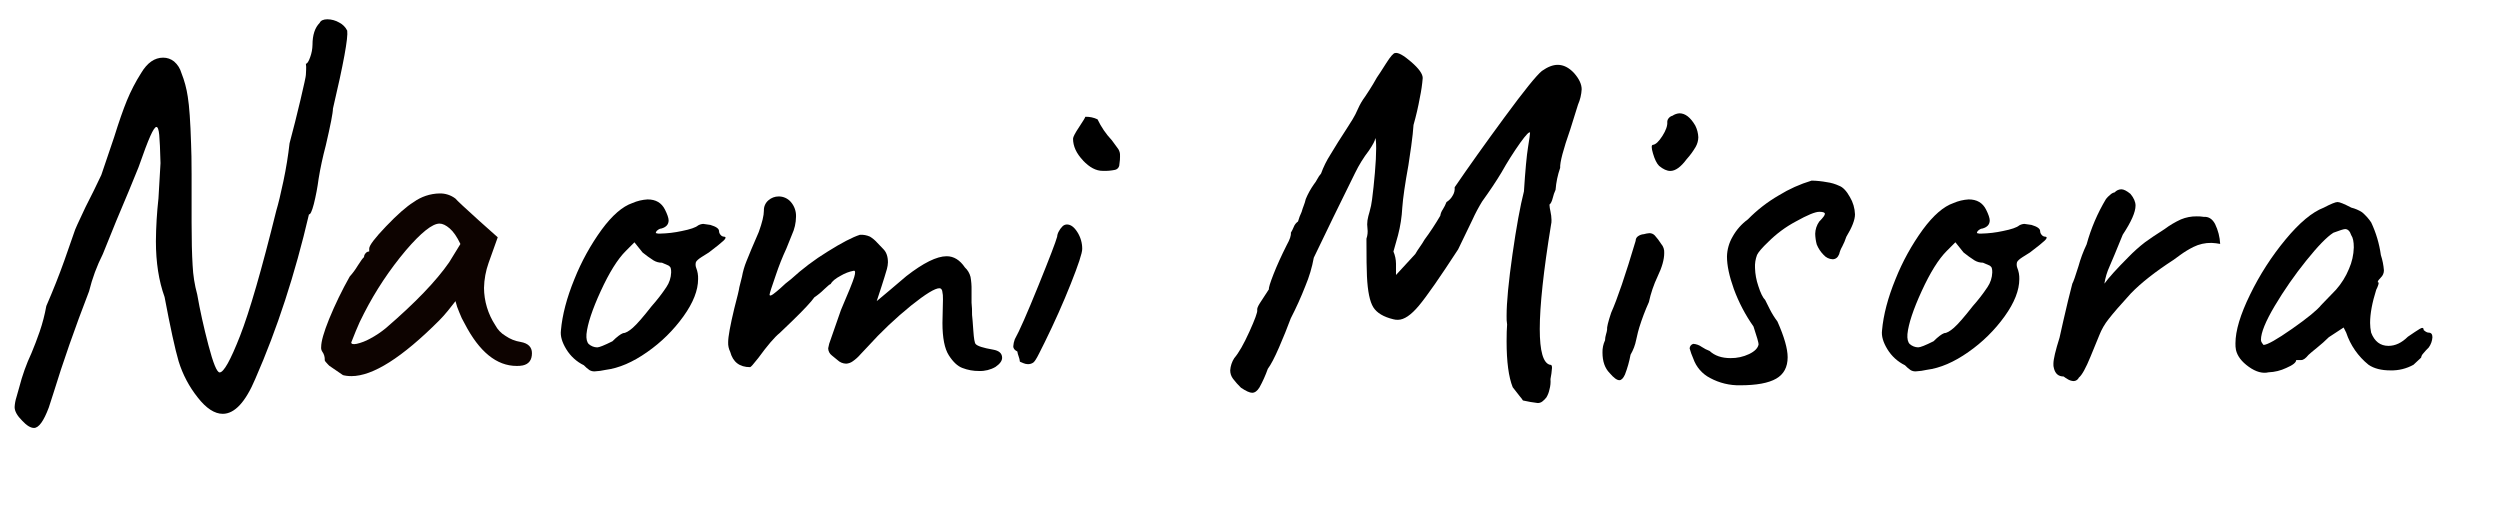 <svg xmlns="http://www.w3.org/2000/svg" xmlns:xlink="http://www.w3.org/1999/xlink" width="1368" height="280" viewBox="0 50 1368 280">
  <defs>
    <clipPath id="Naomi-clip-path-1">
      <path d="M8,272.76a21.57,21.57,0,0,1,1-5.44q1-3.49,1.54-5.44a106.49,106.49,0,0,1,6.7-18.7q2.23-5.3,4.47-11.72a95.85,95.85,0,0,0,3.63-14q5.58-12.84,9.91-25T40.65,177q.27-1.39,6.14-13.68,4.74-9.21,8.65-17.58,1.39-3.91,7-20.65,3.91-12.56,7-20.1a96.77,96.77,0,0,1,7.82-15.07q5-8.37,12-8.37a9.43,9.43,0,0,1,6,2.09,13,13,0,0,1,4,6.28,57.93,57.93,0,0,1,3.49,13q1.26,7.68,1.81,25.82.27,5.59.28,16.47v26.52q0,14.24.56,23.45a73,73,0,0,0,2.51,15.91q2.23,12.84,6.14,27.77t6.14,14.93q3.35,0,11.17-20t19.82-68.52q1.68-5.58,3.91-16.19t3.35-20.66q3.07-11.44,6-23.86t2.93-13.54a27.29,27.29,0,0,1,.14-2.79,14.4,14.4,0,0,0-.14-3.35q1.11,0,2.37-3.63a20.57,20.57,0,0,0,1.26-6.7q0-8.09,3.91-12,.84-1.95,4.19-2a13.2,13.2,0,0,1,6.56,1.81A9.72,9.72,0,0,1,190,66.77q.84,5.86-7.82,42.71,0,3.35-3.91,20.1-2.51,9.49-3.91,18.14a122.08,122.08,0,0,1-2.65,14q-1.54,5.86-2.65,5.58-11.45,49.13-29.31,89.88-8.1,19.26-17.86,19.26-6.7,0-13.68-8.93a60.16,60.16,0,0,1-10.47-19.82q-2.93-10-7.68-35.17Q85.31,199.36,85.31,182a229.13,229.13,0,0,1,1.4-23.45l1.12-19.26q-.28-11.16-.7-15.49t-1.54-4.33q-1.12,0-3.35,5t-6.42,17q-4.47,11.17-12.28,29.59L56.28,189a96.56,96.56,0,0,0-7.54,20.38Q37,239.83,29.21,265.23L26.7,273q-4.19,11.16-8.09,11.17-2.79,0-6.42-3.91Q8,276.11,8,272.76Z" fill="none"/>
    </clipPath>
    <clipPath id="Naomi-clip-path-2">
      <path d="M325.35,253.22a5.16,5.16,0,0,1-2.79-.7,19.42,19.42,0,0,1-3.07-2.65,23.13,23.13,0,0,1-9.63-8.79q-3.49-5.72-2.93-10.19,1.11-12.83,7.4-28.19a125.17,125.17,0,0,1,14.93-27.07q8.65-11.72,16.75-14.51a24.19,24.19,0,0,1,8.37-2q6.7,0,9.49,5.58,1.95,3.91,2,5.86,0,3.35-3.91,4.47a3.44,3.44,0,0,0-2,.84,2.24,2.24,0,0,0-1.12,1.67,5.57,5.57,0,0,0,2.51.28,61.4,61.4,0,0,0,11.72-1.4q7-1.39,8.93-3.07a6.59,6.59,0,0,1,2.79-.84l3.91.56q4.74,1.4,4.75,3.35a3.16,3.16,0,0,0,.84,2.09,2.5,2.5,0,0,0,2,1q1.67.28-.42,2.23t-8,6.42q-1.4.84-4,2.51t-3.07,2.79a5,5,0,0,0,.14,3.07A15.14,15.14,0,0,1,382,202.7q0,9.21-8,20.38a82.41,82.41,0,0,1-19.82,19.54q-11.87,8.37-22.75,9.77A35.16,35.16,0,0,1,325.35,253.22Zm9.77-16.47q3.62-3.62,5.86-4.47,1.95,0,5.3-2.93t10.33-11.86a92.76,92.76,0,0,0,8-10.33,15.16,15.16,0,0,0,2.65-8.09,8.57,8.57,0,0,0-.28-2.51,3.12,3.12,0,0,0-1.81-1.54q-1.54-.69-2.93-1.26a8.79,8.79,0,0,1-4.61-1.26,64.06,64.06,0,0,1-6-4.33l-4.47-5.58-4.74,4.75q-6.7,6.7-13.68,21.91t-7.82,23.59q-.28,3.91,1.26,5.44a7.19,7.19,0,0,0,4.61,1.81Q328.42,240.1,335.12,236.75Z" fill="none"/>
    </clipPath>
    <clipPath id="Naomi-clip-path-3">
      <path d="M519.2,244.43q-3.49-5.44-3.49-17.72l.28-12.84a18.61,18.61,0,0,0-.42-4.75c-.28-.93-.79-1.4-1.54-1.4q-3.63,0-15.49,9.49a212.62,212.62,0,0,0-23.86,22.61q-1.4,1.4-3.77,4a22.38,22.38,0,0,1-4.33,3.91A6.82,6.82,0,0,1,463,249a7.1,7.1,0,0,1-4.75-2l-3.07-2.51a5,5,0,0,1-2-3.91l.56-2.51,6.42-18.42q6.14-14.24,7.26-18t-.28-3.49a21.67,21.67,0,0,0-7,2.65q-4.47,2.37-5.58,4.61-.56,0-3.63,2.93a35.23,35.23,0,0,1-5.3,4.33q-2.51,3.63-12.28,13.12l-6.7,6.42q-4.19,3.35-11.72,13.68-3.91,5-4.47,5-8.66,0-10.89-8.37a10.68,10.68,0,0,1-1.12-5.3q0-4.46,3.35-18.42,2.51-9.49,2.79-11.72l1.4-5.58a42.24,42.24,0,0,1,2.51-8.65q1.95-5,6.7-15.91Q418,169.21,418,165.3a7.05,7.05,0,0,1,2.51-5.72,8.5,8.5,0,0,1,5.58-2.09,8.75,8.75,0,0,1,6.7,3.07,11.58,11.58,0,0,1,2.79,8.09,24,24,0,0,1-2.23,9.77L430.3,186a136.46,136.46,0,0,0-5.72,14.38q-3.49,9.91-3.49,11c.18.56.84.42,2-.42s2.42-1.91,3.91-3.21a54.62,54.62,0,0,1,5.86-5,131.77,131.77,0,0,1,20-15.07q11.58-7.26,17.72-9.21a11.88,11.88,0,0,1,5.44,1,17.18,17.18,0,0,1,4,3.35q2.23,2.37,3.35,3.49,2.51,2.51,2.51,7.26a15.74,15.74,0,0,1-.56,3.63q-1.12,3.91-2.93,9.49t-2.65,8.09q1.95-1.67,7-5.86t9.21-7.82q14-10.89,22.05-10.89,5.86,0,10,6.14a10.5,10.5,0,0,1,3.07,5.16,36.14,36.14,0,0,1,.56,7.12v7a55.17,55.17,0,0,1,.28,6.7q.27,2.24.7,8.65t1.26,7.26q1.39,1.67,9.49,3.07,5,.84,5,4.47,0,2.51-3.63,5a16.73,16.73,0,0,1-8.93,2.23,24.59,24.59,0,0,1-9.21-1.67Q522.69,249.88,519.2,244.43Z" fill="none"/>
    </clipPath>
    <clipPath id="Naomi-clip-path-4">
      <path d="M560.09,248.76q-1.4-.56-2-.84a11.25,11.25,0,0,0-.7-2.93,11.92,11.92,0,0,1-.7-2.65c-1.49-.74-2.23-1.67-2.23-2.79a13.4,13.4,0,0,1,.84-3.91q3.62-6.42,12.84-29.17t10.33-26.94a6.59,6.59,0,0,1,.84-2.79,10.62,10.62,0,0,1,2-2.79,3.47,3.47,0,0,1,2.51-1.12q3.07,0,5.72,4.19a16.88,16.88,0,0,1,2.65,9.21q0,3.35-6.28,19.12T571.81,237l-3.21,6.42q-2.09,4.19-3.21,5a5,5,0,0,1-3.07.84A6.36,6.36,0,0,1,560.09,248.76Zm32.52-111q-5.44-5.72-5.44-11.86,0-1.39,3.35-6.42t3.35-5.58a14.48,14.48,0,0,1,6.7,1.4,44.69,44.69,0,0,0,7.82,11.44q1.68,2.24,3.07,4.19a6.16,6.16,0,0,1,1.4,3.35,31.73,31.73,0,0,1-.42,6.42,3,3,0,0,1-2.23,2.23,27.26,27.26,0,0,1-6.84.56Q598,143.53,592.61,137.81Z" fill="none"/>
    </clipPath>
    <clipPath id="Naomi-clip-path-5">
      <path d="M831.67,266.9q-1.4-1.67-3.91-5-3.35-8.37-3.35-25.12,0-5.86.28-9.21a24.59,24.59,0,0,1-.28-4.75q0-11.16,3.21-33.63t6.28-34.47q1.11-17.3,2.23-24.14t1.12-8q-.56-1.11-5.3,5.44a183.3,183.3,0,0,0-10.33,16.33q-4.19,7-10.61,15.91a91.35,91.35,0,0,0-5.3,10l-7.82,16.19q-15.07,23.17-21.49,30.84T765,225a8.42,8.42,0,0,1-2.51-.28q-8.1-1.95-11-6.56t-3.49-16.89q-.28-5-.28-20.66a12.28,12.28,0,0,0,.56-5.58,16.09,16.09,0,0,1,0-4.47,36.19,36.19,0,0,1,1.12-4.61,42.79,42.79,0,0,0,1.4-6.84q.84-6.42,1.54-14.51t.7-13.4q0-5.3-.56-5.58v.28q0,1.4-3.35,6.42a71.23,71.23,0,0,0-7.68,12.42q-4,8-11.86,24.14L718.91,191a74,74,0,0,1-4.61,15.49,186.4,186.4,0,0,1-8,17.72q-2.79,7.54-6.42,15.91t-6.14,11.72A67.75,67.75,0,0,1,689.18,262q-1.82,2.93-4,2.93-2,0-6.14-2.79a43.55,43.55,0,0,1-4.33-4.88,7.6,7.6,0,0,1-1.54-4.61,14.12,14.12,0,0,1,2.23-6.7q3.62-4.19,8.23-14.37t4.33-11.86q-.28-1.11,1.4-3.77t5-7.68q-.28-1.11,2.51-8.23t7.26-16q2.51-4.46,2.23-6.7a22.9,22.9,0,0,0,1.54-3.07,6.41,6.41,0,0,1,2.37-3.07,33.8,33.8,0,0,1,2-5.3,34,34,0,0,1,1.12-3.35,24.72,24.72,0,0,0,1.12-3.63,42,42,0,0,1,4.47-8.09,15.68,15.68,0,0,0,1.81-2.79,15.22,15.22,0,0,1,2.09-3.07A51.74,51.74,0,0,1,728,134.6q4-6.7,8.79-14l3.35-5.3a45.86,45.86,0,0,0,2.93-5.72,34.63,34.63,0,0,1,4-6.84l2.37-3.63q1.81-2.79,4-6.7,1.39-1.95,5-7.68t5-5.72q2.51-.56,8.79,4.88t6.28,8.79a82.63,82.63,0,0,1-1.54,10.61,153.28,153.28,0,0,1-3.49,15.07q-.28,4.47-1.26,11.58t-1.54,10.47q-2.79,15.35-3.35,23.17A75.3,75.3,0,0,1,765,178.7q-2,7-2.51,8.93a17.32,17.32,0,0,1,1.4,6.7v6.14L774.45,189a45.05,45.05,0,0,1,2.51-3.91,46.09,46.09,0,0,0,2.51-3.91,143,143,0,0,0,8.65-13.12,8.18,8.18,0,0,1,1.4-3.49,22.39,22.39,0,0,0,2-4,9.34,9.34,0,0,0,3.35-3.49,7.24,7.24,0,0,0,1.12-4.61q11.44-16.75,27.35-38.38t20.38-25.26q4.74-3.35,8.65-3.35,4.74,0,8.93,4.47,4.19,4.75,4.19,8.93a24.19,24.19,0,0,1-2,8.37l-4.19,13.4q-5.86,16.75-5.58,21.21a47.4,47.4,0,0,0-2.51,12,22.24,22.24,0,0,0-1.54,4.47q-.7,2.79-1.81,3.63a21,21,0,0,0,.56,3.77,23,23,0,0,1,.56,4.61,9.87,9.87,0,0,1-.28,2.79q-6.14,37.68-6.14,56.94,0,18.15,5.58,19.54h.28q.84,0,.84,1.67a47,47,0,0,1-.84,6.14,15.94,15.94,0,0,1-.56,5.72,13.77,13.77,0,0,1-1.67,4.33,12.87,12.87,0,0,1-2.23,2.23,4.09,4.09,0,0,1-2.51.84,77.36,77.36,0,0,1-8.09-1.4A16.2,16.2,0,0,0,831.67,266.9Z" fill="none"/>
    </clipPath>
    <clipPath id="Naomi-clip-path-6">
      <path d="M876.88,242.9a14.81,14.81,0,0,1,1.4-6.7,12.41,12.41,0,0,1,.56-3.35,12.62,12.62,0,0,0,.56-2.51q-.28-1.67,2.23-9.21,5-11.16,13.4-39.36a3,3,0,0,1,1.12-2.37,6.18,6.18,0,0,1,3.35-1.26,15.54,15.54,0,0,1,3.07-.56,4,4,0,0,1,2.93,1.26,33.33,33.33,0,0,1,3.49,4.61,6.82,6.82,0,0,1,1.67,5q0,5.31-3.63,12.84a64.82,64.82,0,0,0-4.75,14,122.05,122.05,0,0,0-5.3,14q-.56,1.67-1.67,6.7a25.46,25.46,0,0,1-3.07,8.09,60.31,60.31,0,0,1-3.07,10.89q-1.4,3.07-3.07,3.07-2,0-5.3-3.91Q876.88,250.16,876.88,242.9ZM904.52,134q-1.4-4.74,0-4.75,2.23-.28,5.16-4.88t2.65-7.68a3.17,3.17,0,0,1,.84-2.09,3.76,3.76,0,0,1,2-1.26A7.69,7.69,0,0,1,919,112q4.74,0,8.65,6.7a15.68,15.68,0,0,1,1.67,6.42,11.06,11.06,0,0,1-1.4,5.16,39.82,39.82,0,0,1-5,6.84q-4.75,6.42-8.93,6.42-2.79,0-6.14-2.79Q905.91,138.79,904.52,134Z" fill="none"/>
    </clipPath>
    <clipPath id="Naomi-clip-path-7">
      <path d="M935.78,256.85a18.87,18.87,0,0,1-9.21-10.61,39.09,39.09,0,0,1-2-5.58,2.7,2.7,0,0,1,2-2.51,9,9,0,0,1,4.61,1.67,21.36,21.36,0,0,0,4.33,2.23q4.19,3.91,11.44,3.91a23,23,0,0,0,10.19-2.23q4.61-2.23,5.16-5.3,0-1.39-2.79-9.77a88.56,88.56,0,0,1-10.75-20.51Q945,197.68,945,190.42a22.51,22.51,0,0,1,3.07-10.89,29.15,29.15,0,0,1,8.37-9.49,79.07,79.07,0,0,1,16.89-13.12,75.8,75.8,0,0,1,18-8.09,50.13,50.13,0,0,1,8.23.84,23,23,0,0,1,6.84,2q3.07,1.12,5.86,6.14a19.68,19.68,0,0,1,2.79,9.49q0,4.47-4.75,12.28a33.46,33.46,0,0,1-2.23,5.3,14.69,14.69,0,0,0-1.67,4.19q-1.12,2.79-3.63,2.79a6.94,6.94,0,0,1-4.88-2.37,17.44,17.44,0,0,1-3.77-5.72,24.6,24.6,0,0,1-.84-5.86,12,12,0,0,1,2.23-6.7q3.07-3.07,3.07-4.19c0-.74-1-1.12-3.07-1.12q-3.35,0-12.84,5.3a63.39,63.39,0,0,0-15.07,11.16q-5,4.75-6.14,7.12a17.41,17.41,0,0,0-1.12,7.12,33.45,33.45,0,0,0,1.81,9.91q1.81,5.72,3.77,7.68l2.37,4.75a45.43,45.43,0,0,0,4.33,7q5.58,12.56,5.58,19.54,0,8.1-6.28,11.72t-19.68,3.63A33.12,33.12,0,0,1,935.78,256.85Z" fill="none"/>
    </clipPath>
    <clipPath id="Naomi-clip-path-8">
      <path d="M1048.26,253.22a5.16,5.16,0,0,1-2.79-.7,19.42,19.42,0,0,1-3.07-2.65,23.13,23.13,0,0,1-9.63-8.79q-3.49-5.72-2.93-10.19,1.11-12.83,7.4-28.19a125.17,125.17,0,0,1,14.93-27.07q8.65-11.72,16.75-14.51a24.19,24.19,0,0,1,8.37-2q6.7,0,9.49,5.58,1.95,3.91,2,5.86,0,3.35-3.91,4.47a3.44,3.44,0,0,0-2,.84,2.24,2.24,0,0,0-1.12,1.67,5.57,5.57,0,0,0,2.51.28,61.4,61.4,0,0,0,11.72-1.4q7-1.39,8.93-3.07a6.59,6.59,0,0,1,2.79-.84l3.91.56q4.74,1.4,4.75,3.35a3.16,3.16,0,0,0,.84,2.09,2.5,2.5,0,0,0,2,1q1.67.28-.42,2.23t-8,6.42q-1.4.84-4,2.51t-3.07,2.79a5,5,0,0,0,.14,3.07,15.14,15.14,0,0,1,1.12,6.14q0,9.21-8,20.38a82.41,82.41,0,0,1-19.82,19.54q-11.87,8.37-22.75,9.77A35.16,35.16,0,0,1,1048.26,253.22Zm9.77-16.47q3.62-3.62,5.86-4.47,1.95,0,5.3-2.93t10.33-11.86a92.76,92.76,0,0,0,8-10.33,15.16,15.16,0,0,0,2.65-8.09,8.57,8.57,0,0,0-.28-2.51A3.12,3.12,0,0,0,1088,195q-1.54-.69-2.93-1.26a8.79,8.79,0,0,1-4.61-1.26,64.06,64.06,0,0,1-6-4.33l-4.47-5.58-4.74,4.75q-6.7,6.7-13.68,21.91t-7.82,23.59q-.28,3.91,1.26,5.44a7.19,7.19,0,0,0,4.61,1.81Q1051.33,240.1,1058,236.75Z" fill="none"/>
    </clipPath>
    <clipPath id="Naomi-clip-path-9">
      <path d="M1134.79,258.53a6.66,6.66,0,0,1-3.49-1.12,17.05,17.05,0,0,1-2.09-1.4q-4.19,0-5.3-4.47a6.89,6.89,0,0,1-.28-2.51q0-3.62,3.35-14.24l2-8.93q2.79-12.28,5-20.65.84-1.39,3.35-9.49a71.84,71.84,0,0,1,4.47-12,98.86,98.86,0,0,1,10.61-24.84,12.3,12.3,0,0,1,2.23-2.23,4.9,4.9,0,0,1,2.51-1.4,5.07,5.07,0,0,1,3.63-1.67q1.95,0,5,2.51,2.79,3.35,2.79,6.42,0,5.31-7,15.91l-4.47,10.89q-.56,1.4-2.79,6.56a35.77,35.77,0,0,0-2.79,9.35q3.62-5,13.12-14.51a85.17,85.17,0,0,1,9.21-8.23q3.62-2.65,10.61-7.12a48.43,48.43,0,0,1,8.93-5.3,21.73,21.73,0,0,1,8.65-1.67,21.4,21.4,0,0,1,3.91.28q3.91-.27,6.14,3.91a28.25,28.25,0,0,1,2.79,10.89,33.7,33.7,0,0,0-4.75-.56,21.3,21.3,0,0,0-9.91,2.23,50.8,50.8,0,0,0-7.12,4.33q-2.79,2.09-3.63,2.65-15.07,9.77-23.45,18.42-8.66,9.49-12.14,14a34,34,0,0,0-5.16,8.93q-.84,2-4.75,11.58t-6.42,11.58A3.24,3.24,0,0,1,1134.79,258.53Z" fill="none"/>
    </clipPath>
    <clipPath id="Naomi-clip-path-10">
      <path d="M1230.52,250.71q-5.86-4.19-7-9.21a16.53,16.53,0,0,1-.28-3.63q0-10.32,8-26.66a150.1,150.1,0,0,1,19.4-30.15q11.44-13.82,20.93-17.44,5.86-3.07,7.54-3.07t7.54,3.07a19.7,19.7,0,0,1,5.86,2.51,26.61,26.61,0,0,1,5,5.58,61.58,61.58,0,0,1,5.3,17.86,35.46,35.46,0,0,1,1.67,8.37,5.35,5.35,0,0,1-1.67,3.91c-.19.19-.51.56-1,1.12a2.43,2.43,0,0,0-.7,1.26c0,.28.18.42.56.42a6.47,6.47,0,0,1-.28,1.26,16.65,16.65,0,0,1-1.12,2.65q-3.35,10.61-3.35,18.14a26.83,26.83,0,0,0,.56,5.3q2.79,7.26,9.49,7.26,5.58,0,10.61-5,4.46-3.07,6.56-4.33t2.09.7a7.83,7.83,0,0,0,1.12.84,3,3,0,0,0,1.67.56c1.3,0,2,.84,2,2.51a10.67,10.67,0,0,1-2,5.58,42.13,42.13,0,0,0-3.07,3.35,4.09,4.09,0,0,0-1.12,2.23l-4.19,3.91a24.61,24.61,0,0,1-12.56,3.07q-7.54,0-12-3.07A38,38,0,0,1,1283.83,232l-1.4-2.79-8.09,5.3a82,82,0,0,1-6.42,5.72q-3.63,2.93-4.75,4-2.24,2.79-3.91,2.79h-2.79q0,2-5.44,4.33a24.58,24.58,0,0,1-9.63,2.37Q1236.38,254.9,1230.52,250.71Zm23.73-20.79q12.56-8.79,15.91-13l8.09-8.37a40.23,40.23,0,0,0,7.12-11.44A31,31,0,0,0,1288,185.4q0-4.74-1.4-6.7-1.12-3.35-3.35-3.35-1.12,0-6.42,2-5.31,3.35-14.93,15.35a214.08,214.08,0,0,0-17.17,24.7q-7.54,12.7-7.54,18.56a3,3,0,0,0,.56,1.67,7.9,7.9,0,0,0,.84,1.12Q1241.68,238.71,1254.25,229.92Z" fill="none"/>
    </clipPath>
    <clipPath id="Naomi-clip-path-11">
      <path d="M179.51,249.46c-1.21-1.21-1.81-2-1.81-2.37a7.23,7.23,0,0,0-1.4-4.75,3.77,3.77,0,0,1-.56-2.51q0-4.46,4.33-15.21a209.85,209.85,0,0,1,11.3-23.31,36.67,36.67,0,0,0,4.33-5.86q2.65-4.19,3.49-4.75a3.18,3.18,0,0,1,.84-2.09,2.51,2.51,0,0,1,2-1V186q0-2.51,9.21-12.14t15.07-13.26a25.06,25.06,0,0,1,14.23-4.75,13.79,13.79,0,0,1,8.65,2.79q1.39,1.67,12.84,12l10.33,9.21-5,14a43.68,43.68,0,0,0-2.51,13.68,37.72,37.72,0,0,0,6.14,20.38,14.86,14.86,0,0,0,5.58,5.86,19.8,19.8,0,0,0,8.37,3.35q6.14,1.12,6.14,6.14,0,5.59-5,6.7a14.82,14.82,0,0,1-3.35.28q-16.47,0-28.47-23.17a38.41,38.41,0,0,1-2.93-6.14,35.29,35.29,0,0,1-2.09-6.14q-1.67,2.24-4.19,5.3t-4.75,5.3q-30.43,30.43-48,30.42a18.55,18.55,0,0,1-10-2.79A13.91,13.91,0,0,0,179.51,249.46Zm15.63-11.3a28,28,0,0,0,7.26-2.79,51.53,51.53,0,0,0,8.79-5.86q24-20.65,34.61-36l6.14-10q-2.79-5.86-5.86-8.51t-5.58-2.65q-5.86,0-18.42,14.65a181.79,181.79,0,0,0-22.89,34.47,99.65,99.65,0,0,0-4.47,9.63l-2.51,6.28Q192.21,238.71,195.14,238.15Z" fill="none"/>
    </clipPath>
  </defs>
  <title>Naomi_name</title>
  <g id="Naomi_name">
    <g clip-path="url(#Naomi-clip-path-1)">
      <path id="Naomi_n" d="M7.5,288.5c26.91-72.08,54.5-138.68,83-198,6.73,86.3,12.44,151.56,32,176,21.86-32.18,43.45-119,65-212" fill="none" stroke="#000" stroke-width="33"/>
    </g>
    <g clip-path="url(#Naomi-clip-path-2)">
      <path id="Naomi_o" d="M401,172l-2.52.26C381,182.41,362,183.25,342,178l29-19c-27.44,11.43-47.78,35.82-60,75l17,15c20.14-11.83,41.92-21.59,48.5-50.5l-7-11Z" fill="none" stroke="#000" stroke-width="30"/>
    </g>
    <g clip-path="url(#Naomi-clip-path-3)">
      <path id="Naomi_m1" d="M429.5,143.5l-29,106c26.87-30.71,55.36-56.88,86-77l-28,81c21.16-28.6,45.09-52.78,74-69-5.94,20.83-8.86,41-6,60l22,1" fill="none" stroke="#000" stroke-width="31"/>
    </g>
    <g clip-path="url(#Naomi-clip-path-4)">
      <line id="Naomi_i2" x1="587.5" y1="111.5" x2="612.5" y2="147.5" fill="none" stroke="#000" stroke-width="25"/>
      <line id="Naomi_i1" x1="592.5" y1="169.5" x2="554.5" y2="251.5" fill="none" stroke="#000" stroke-width="24"/>
    </g>
    <g clip-path="url(#Naomi-clip-path-5)">
      <path id="Naomi_m2" d="M668,271,774,73c-12.31,55.11-21.14,109.57-19,162,34.44-60.77,71.37-111.74,110-156-17.86,57.47-30.48,115.34-33,174l17,18" fill="none" stroke="#000" stroke-width="31"/>
    </g>
    <g clip-path="url(#Naomi-clip-path-6)">
      <line id="Naomi_i5" x1="880.5" y1="264.5" x2="908.5" y2="172.5" fill="none" stroke="#000" stroke-width="26"/>
      <line id="Naomi_i4" x1="929.5" y1="105.5" x2="908.5" y2="143.5" fill="none" stroke="#000" stroke-width="27"/>
    </g>
    <g clip-path="url(#Naomi-clip-path-7)">
      <path id="Naomi_s" d="M1000.5,196.5l5-37c-19.18-3-37.28,10.58-55,30l23,62c-11.22,5.79-31.37.69-52-5" fill="none" stroke="#000" stroke-width="26"/>
    </g>
    <g clip-path="url(#Naomi-clip-path-8)">
      <path id="Naomi_o2" d="M1124,175c-30.93,9.48-50.43,10.8-53,0l25-16c-30.7,11.3-47.87,39.4-59,75l14,14c24.26-15.35,46.55-30.62,48-45l-11.5-16.5Z" fill="none" stroke="#000" stroke-width="28"/>
    </g>
    <g clip-path="url(#Naomi-clip-path-9)">
      <path id="Naomi_r" d="M1166.5,146.5l-43,114c25.88-48.13,58.74-80.52,100-94" fill="none" stroke="#000" stroke-width="26"/>
    </g>
    <g clip-path="url(#Naomi-clip-path-10)">
      <path id="Naomi_a2" d="M1299.5,181.5,1276,166c-18.68,19.6-36.66,40-48,68,2.19,7.44,7.69,10.17,16.5,15.5,26.82-24.1,43.08-48.21,60-76-24.64,54.14-22.56,93.55,30,58" fill="none" stroke="#000" stroke-width="27"/>
    </g>
    <g clip-path="url(#Naomi-clip-path-11)">
      <path id="Naomi_a1" d="M263.5,178.5l-27-16c-21.5,19.81-39.77,44.57-55,74l19,13c29.27-24.21,57.89-48.68,67-81-15.34,38.55-13.52,70,28,85" fill="none" stroke="#0d0300" stroke-width="24"/>
    </g>
  </g>
</svg>
